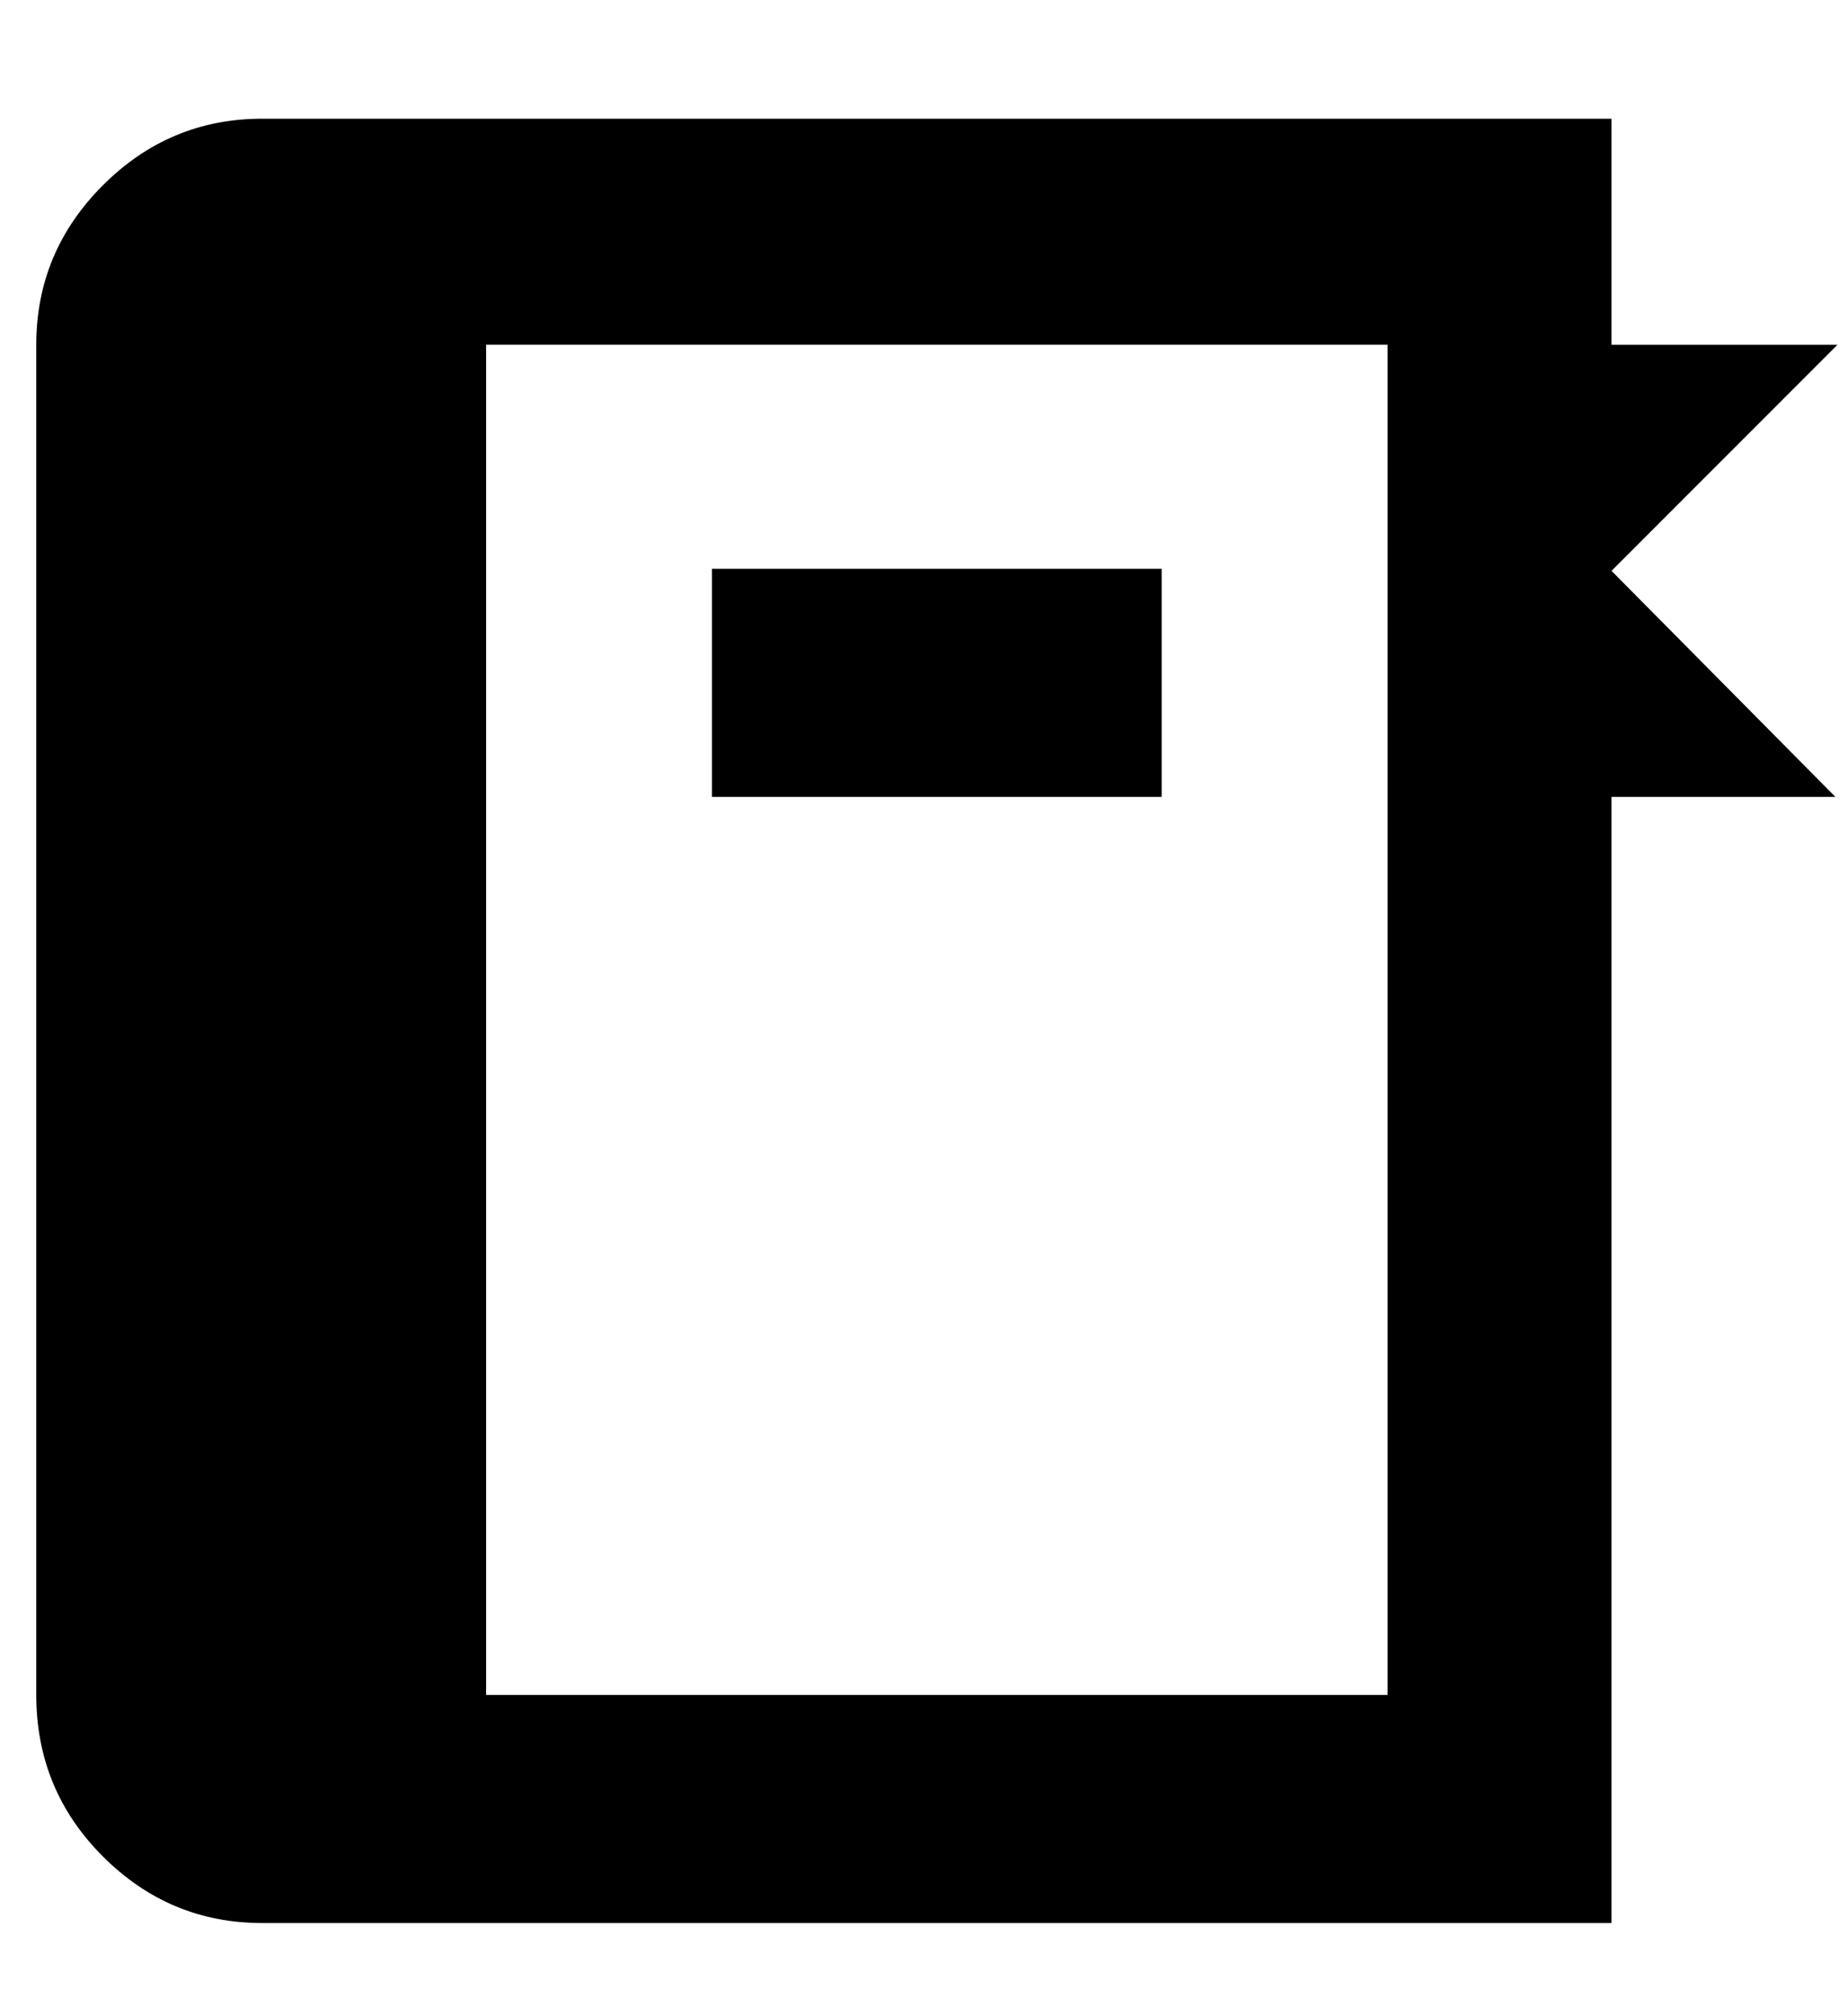 <!-- Generated by IcoMoon.io -->
<svg version="1.1" xmlns="http://www.w3.org/2000/svg" width="22" height="24" viewBox="0 0 22 24">
<title>book-alt</title>
<path d="M8.48 9.486v-2.715h5.357v2.715h-5.357zM19.195 6.795l2.667 2.691h-2.667v13.405h-16.072q-1.105 0-1.898-0.793t-0.793-1.922v-16.072q0-1.105 0.793-1.898t1.898-0.793h16.072v2.691h2.691zM16.528 20.176v-16.072h-10.738v16.072h10.738z"></path>
</svg>
